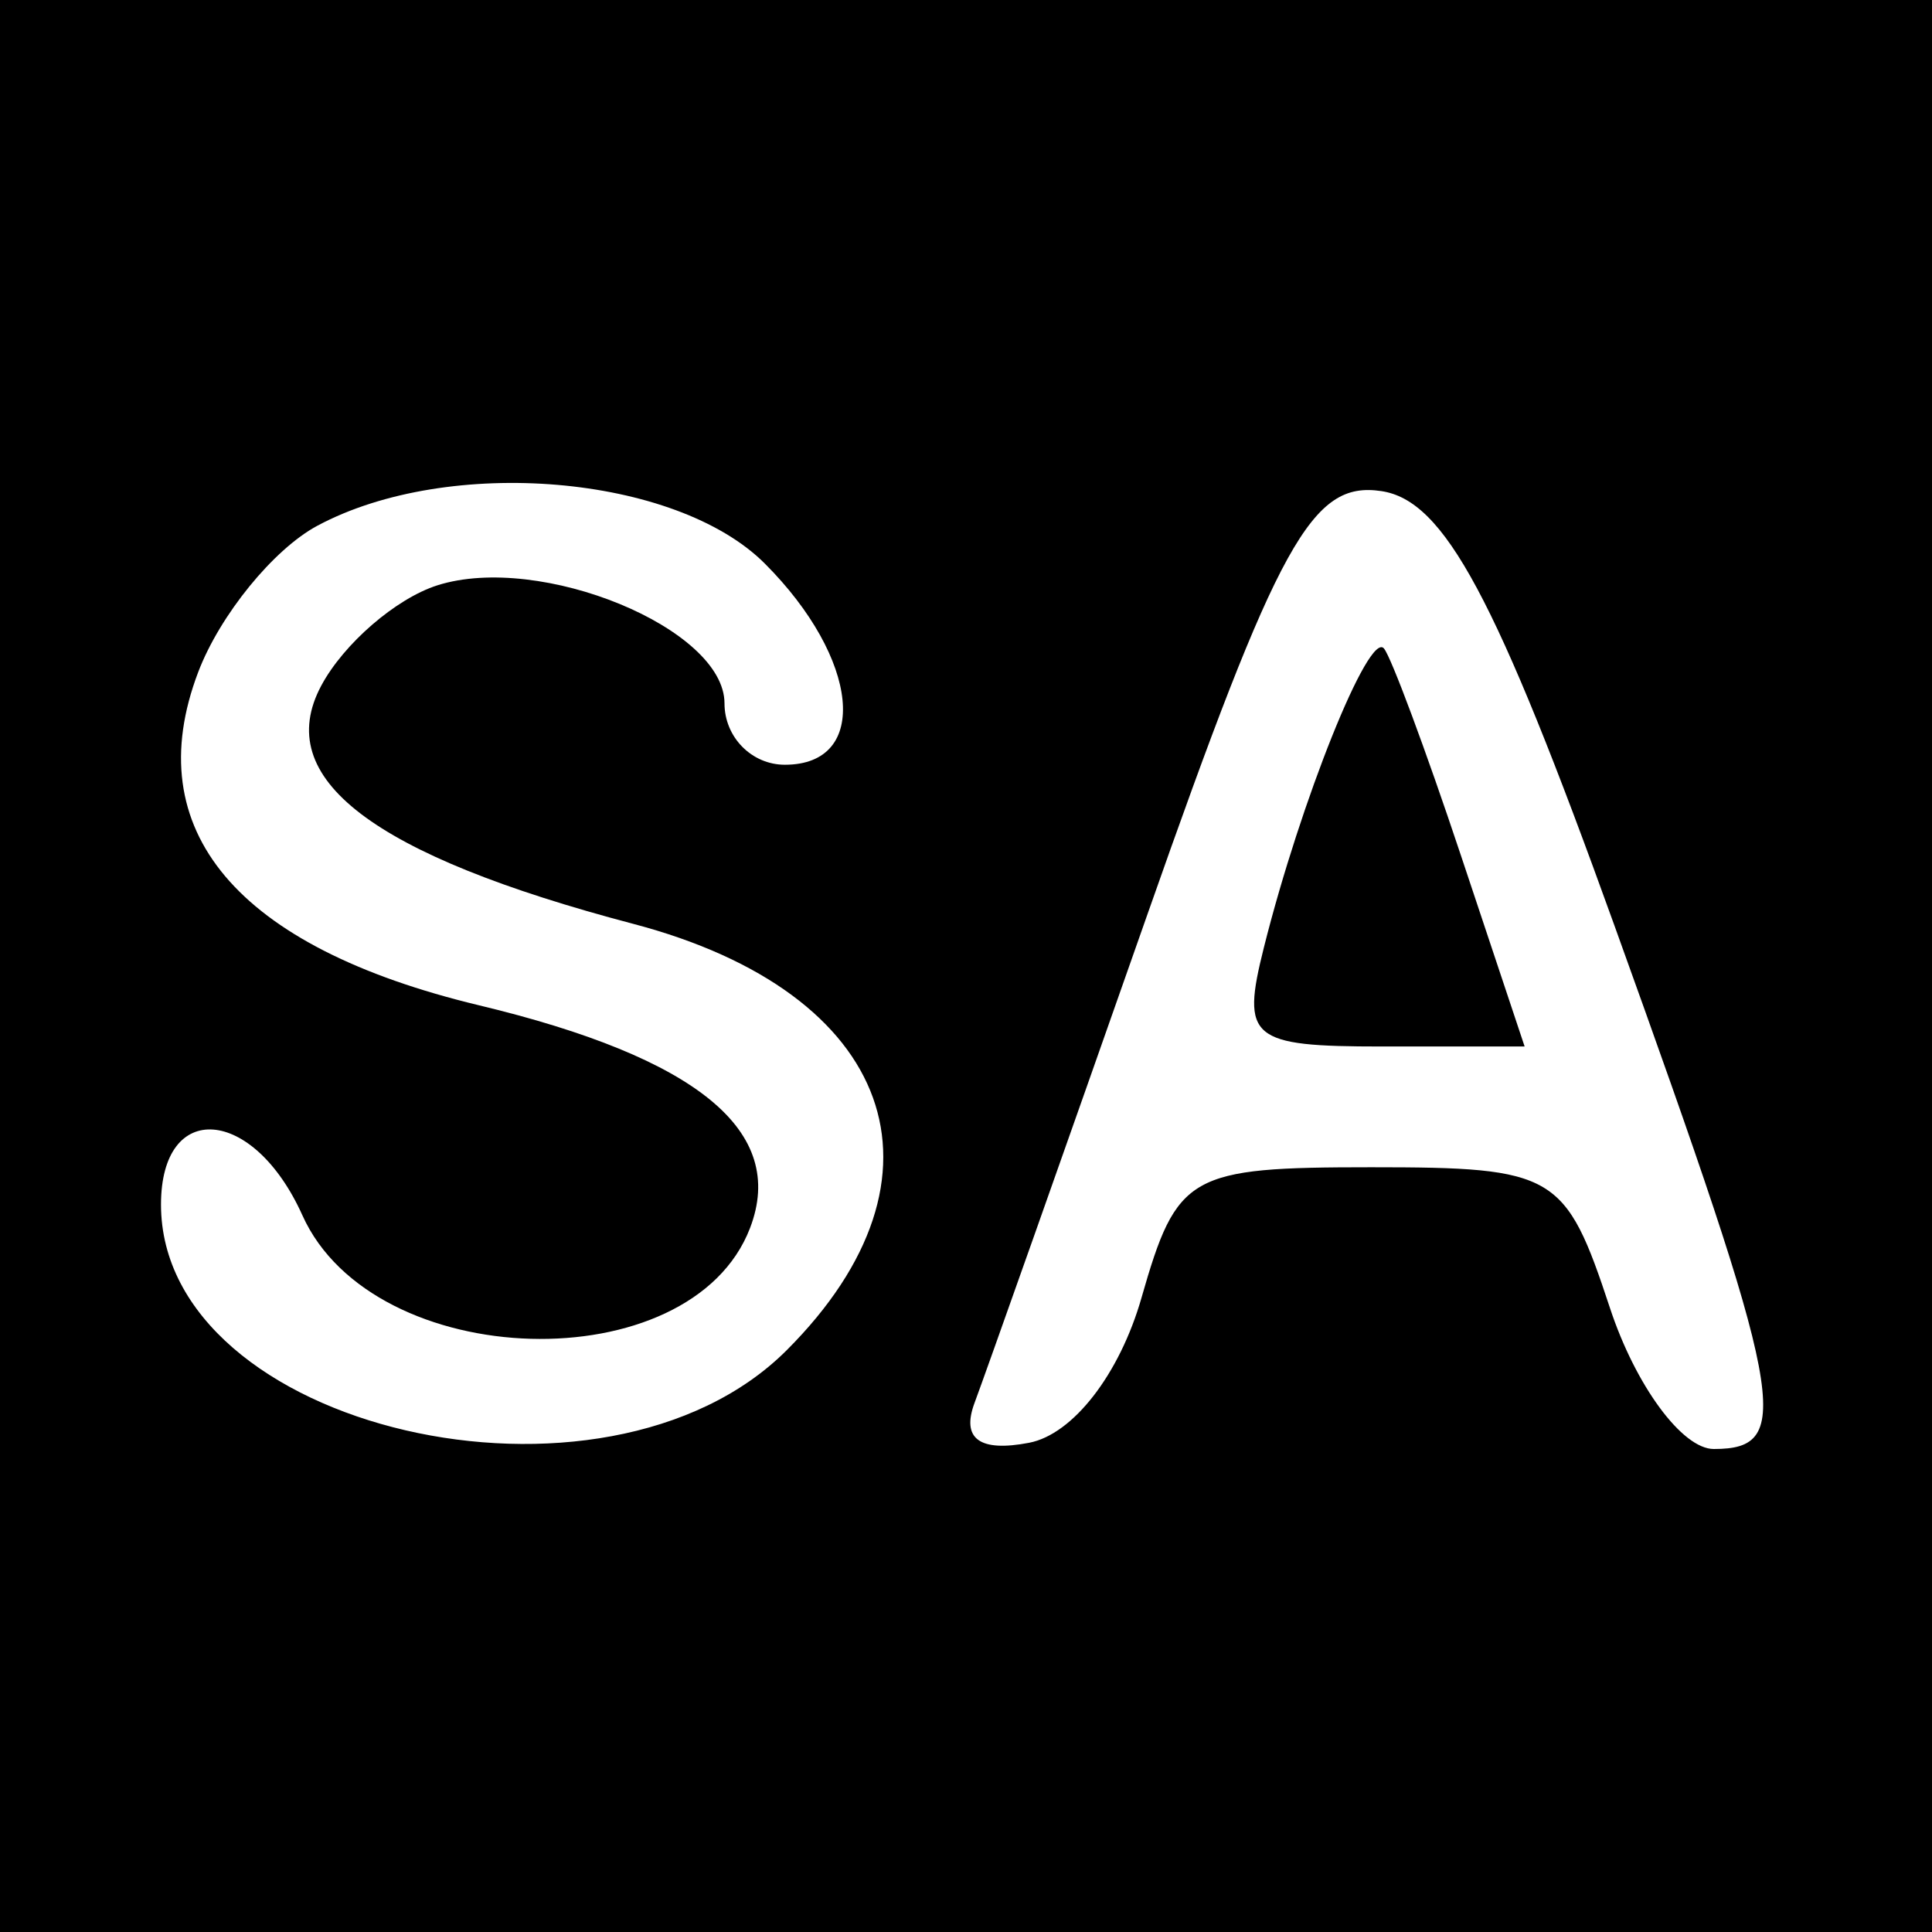 <?xml version="1.0" encoding="UTF-8" standalone="no"?>
<!-- Created with Inkscape (http://www.inkscape.org/) -->

<svg
   xmlns:dc="http://purl.org/dc/elements/1.1/"
   xmlns:cc="http://creativecommons.org/ns#"
   xmlns:rdf="http://www.w3.org/1999/02/22-rdf-syntax-ns#"
   xmlns:svg="http://www.w3.org/2000/svg"
   xmlns="http://www.w3.org/2000/svg"
   xmlns:sodipodi="http://sodipodi.sourceforge.net/DTD/sodipodi-0.dtd"
   xmlns:inkscape="http://www.inkscape.org/namespaces/inkscape"
   version="1.2"
   width="48"
   height="48"
   id="svg6361"
   inkscape:version="0.47 r22583"
   sodipodi:docname="scanamati.svg">
  <sodipodi:namedview
     pagecolor="#ffffff"
     bordercolor="#666666"
     borderopacity="1"
     objecttolerance="10"
     gridtolerance="10"
     guidetolerance="10"
     inkscape:pageopacity="0"
     inkscape:pageshadow="2"
     inkscape:window-width="1440"
     inkscape:window-height="852"
     id="namedview2823"
     showgrid="false"
     inkscape:zoom="4.9166667"
     inkscape:cx="-14.440678"
     inkscape:cy="24"
     inkscape:window-x="0"
     inkscape:window-y="0"
     inkscape:window-maximized="1"
     inkscape:current-layer="svg6361" />
  <defs
     id="defs3">
    <inkscape:perspective
       sodipodi:type="inkscape:persp3d"
       inkscape:vp_x="0 : 24 : 1"
       inkscape:vp_y="0 : 1000 : 0"
       inkscape:vp_z="48 : 24 : 1"
       inkscape:persp3d-origin="24 : 16 : 1"
       id="perspective2827" />
    <inkscape:perspective
       id="perspective3678"
       inkscape:persp3d-origin="0.5 : 0.33333333 : 1"
       inkscape:vp_z="1 : 0.5 : 1"
       inkscape:vp_y="0 : 1000 : 0"
       inkscape:vp_x="0 : 0.5 : 1"
       sodipodi:type="inkscape:persp3d" />
  </defs>
  <path
     style="fill:#000000"
     d="m 3.2203391e-8,24 0,-24 L 24,-1.8e-7 l 24,0 L 48,24 48,48 24,48 3.2203396e-8,48 l 0,-24 z M 19.546,33.545 C 23.86,29.231 22.216,24.661 15.733,22.953 9.242,21.242 6.749,19.338 7.982,17.034 8.541,15.99 9.839,14.869 10.867,14.542 13.427,13.73 18,15.61 18,17.475 18,18.314 18.675,19 19.5,19 21.624,19 21.36,16.36 19,14 16.789,11.789 11.153,11.312 7.886,13.061 c -1.09,0.583 -2.422,2.219 -2.961,3.635 -1.495,3.931 0.952,6.835 6.975,8.28 5.435,1.304 7.657,3.13 6.734,5.535 C 17.163,34.344 9.278,34.12 7.513,30.194 6.295,27.486 4,27.311 4,29.927 c 0,5.593 11.008,8.155 15.546,3.618 z m 8.814,-1.302 C 29.241,29.168 29.537,29 34.067,29 c 4.574,0 4.827,0.15 5.933,3.5 0.635,1.925 1.795,3.5 2.578,3.5 2.013,0 1.786,-1.2 -2.466,-13 -2.949,-8.185 -4.227,-10.566 -5.794,-10.799 -1.724,-0.257 -2.551,1.24 -5.805,10.5 -2.087,5.94 -4.022,11.408 -4.3,12.151 -0.334,0.895 0.123,1.23 1.356,0.993 1.09,-0.21 2.246,-1.702 2.791,-3.601 z m 3.04,-8.699 c 0.918,-3.66 2.611,-7.876 2.984,-7.433 0.18,0.214 1.04,2.526 1.911,5.139 l 1.584,4.75 -3.548,0 c -3.268,0 -3.499,-0.194 -2.931,-2.456 z"
     id="path3668" />
</svg>
